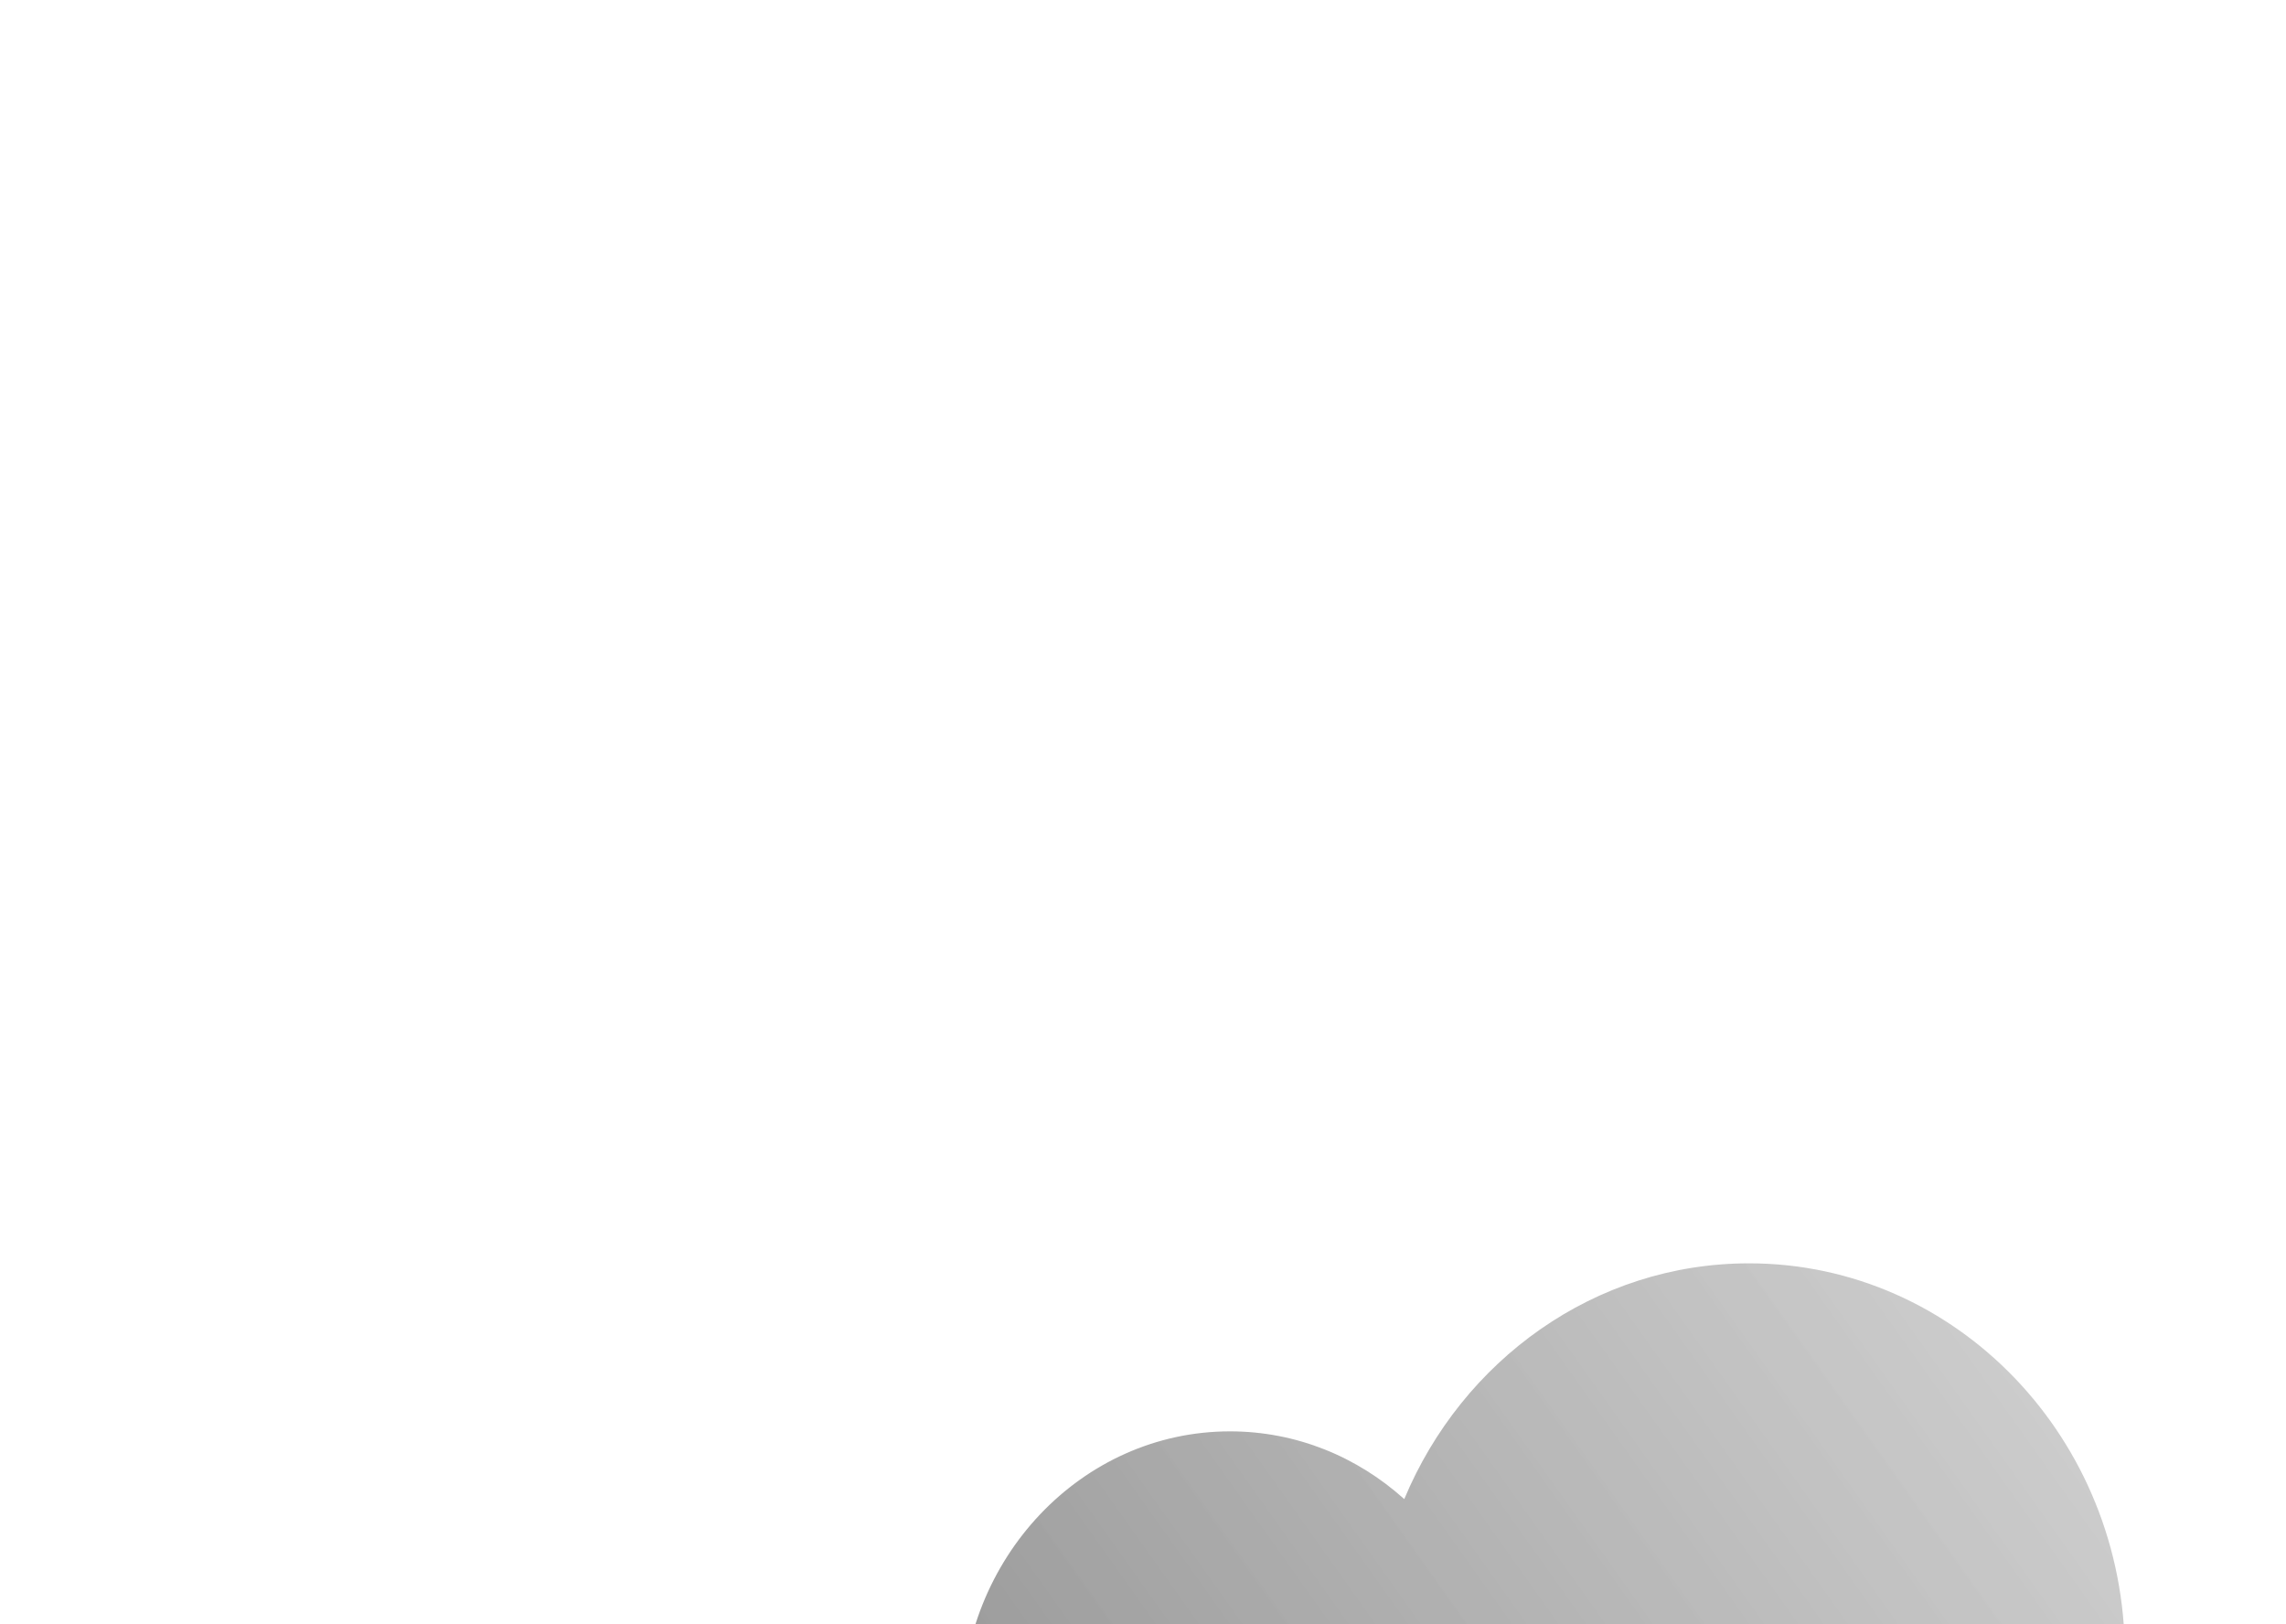 <svg width="38" height="27" viewBox="0 0 38 27" fill="none" xmlns="http://www.w3.org/2000/svg">
<g filter="url(#filter0_bi_232_763)">
<g filter="url(#filter1_i_232_763)">
<path d="M35.229 7.645C35.29 7.279 35.322 6.902 35.322 6.517C35.322 2.918 32.525 0 29.074 0C26.509 0 24.305 1.613 23.343 3.919C22.563 3.217 21.552 2.793 20.446 2.793C17.982 2.793 15.983 4.9 15.983 7.5C15.983 7.645 15.99 7.788 16.002 7.929C14.816 8.535 14 9.806 14 11.276C14 13.333 15.598 15 17.57 15H34.43C36.401 15 38 13.333 38 11.276C38 9.506 36.816 8.024 35.229 7.645Z" fill="url(#paint0_linear_232_763)"/>
</g>
</g>
<g filter="url(#filter2_bi_232_763)">
<g filter="url(#filter3_i_232_763)">
<path d="M25.457 16.704C25.53 16.191 25.569 15.663 25.569 15.124C25.569 10.085 22.214 6 18.076 6C15 6 12.357 8.258 11.203 11.487C10.269 10.504 9.056 9.91 7.73 9.91C4.774 9.91 2.378 12.861 2.378 16.5C2.378 16.703 2.386 16.903 2.4 17.101C0.979 17.949 0 19.729 0 21.786C0 24.666 1.917 27 4.281 27H24.498C26.863 27 28.78 24.666 28.78 21.786C28.78 19.308 27.36 17.234 25.457 16.704Z" fill="url(#paint1_linear_232_763)"/>
</g>
</g>
<defs>
<filter id="filter0_bi_232_763" x="4" y="-10" width="44" height="35" filterUnits="userSpaceOnUse" color-interpolation-filters="sRGB">
<feFlood flood-opacity="0" result="BackgroundImageFix"/>
<feGaussianBlur in="BackgroundImageFix" stdDeviation="5"/>
<feComposite in2="SourceAlpha" operator="in" result="effect1_backgroundBlur_232_763"/>
<feBlend mode="normal" in="SourceGraphic" in2="effect1_backgroundBlur_232_763" result="shape"/>
<feColorMatrix in="SourceAlpha" type="matrix" values="0 0 0 0 0 0 0 0 0 0 0 0 0 0 0 0 0 0 127 0" result="hardAlpha"/>
<feOffset dy="10"/>
<feGaussianBlur stdDeviation="9"/>
<feComposite in2="hardAlpha" operator="arithmetic" k2="-1" k3="1"/>
<feColorMatrix type="matrix" values="0 0 0 0 0 0 0 0 0 0 0 0 0 0 0 0 0 0 0.15 0"/>
<feBlend mode="normal" in2="shape" result="effect2_innerShadow_232_763"/>
</filter>
<filter id="filter1_i_232_763" x="14" y="0" width="24" height="25" filterUnits="userSpaceOnUse" color-interpolation-filters="sRGB">
<feFlood flood-opacity="0" result="BackgroundImageFix"/>
<feBlend mode="normal" in="SourceGraphic" in2="BackgroundImageFix" result="shape"/>
<feColorMatrix in="SourceAlpha" type="matrix" values="0 0 0 0 0 0 0 0 0 0 0 0 0 0 0 0 0 0 127 0" result="hardAlpha"/>
<feOffset dy="11"/>
<feGaussianBlur stdDeviation="5"/>
<feComposite in2="hardAlpha" operator="arithmetic" k2="-1" k3="1"/>
<feColorMatrix type="matrix" values="0 0 0 0 1 0 0 0 0 1 0 0 0 0 1 0 0 0 1 0"/>
<feBlend mode="normal" in2="shape" result="effect1_innerShadow_232_763"/>
</filter>
<filter id="filter2_bi_232_763" x="-10" y="-4" width="48.779" height="41" filterUnits="userSpaceOnUse" color-interpolation-filters="sRGB">
<feFlood flood-opacity="0" result="BackgroundImageFix"/>
<feGaussianBlur in="BackgroundImageFix" stdDeviation="5"/>
<feComposite in2="SourceAlpha" operator="in" result="effect1_backgroundBlur_232_763"/>
<feBlend mode="normal" in="SourceGraphic" in2="effect1_backgroundBlur_232_763" result="shape"/>
<feColorMatrix in="SourceAlpha" type="matrix" values="0 0 0 0 0 0 0 0 0 0 0 0 0 0 0 0 0 0 127 0" result="hardAlpha"/>
<feOffset dy="10"/>
<feGaussianBlur stdDeviation="9"/>
<feComposite in2="hardAlpha" operator="arithmetic" k2="-1" k3="1"/>
<feColorMatrix type="matrix" values="0 0 0 0 0 0 0 0 0 0 0 0 0 0 0 0 0 0 0.1 0"/>
<feBlend mode="normal" in2="shape" result="effect2_innerShadow_232_763"/>
</filter>
<filter id="filter3_i_232_763" x="0" y="6" width="28.779" height="31" filterUnits="userSpaceOnUse" color-interpolation-filters="sRGB">
<feFlood flood-opacity="0" result="BackgroundImageFix"/>
<feBlend mode="normal" in="SourceGraphic" in2="BackgroundImageFix" result="shape"/>
<feColorMatrix in="SourceAlpha" type="matrix" values="0 0 0 0 0 0 0 0 0 0 0 0 0 0 0 0 0 0 127 0" result="hardAlpha"/>
<feOffset dy="11"/>
<feGaussianBlur stdDeviation="5"/>
<feComposite in2="hardAlpha" operator="arithmetic" k2="-1" k3="1"/>
<feColorMatrix type="matrix" values="0 0 0 0 1 0 0 0 0 1 0 0 0 0 1 0 0 0 1 0"/>
<feBlend mode="normal" in2="shape" result="effect1_innerShadow_232_763"/>
</filter>
<linearGradient id="paint0_linear_232_763" x1="15.527" y1="13.661" x2="40.619" y2="-4.162" gradientUnits="userSpaceOnUse">
<stop stop-color="#8E8E8E"/>
<stop offset="1" stop-color="#DEDEDE" stop-opacity="0.85"/>
</linearGradient>
<linearGradient id="paint1_linear_232_763" x1="1.831" y1="25.125" x2="34.871" y2="5.023" gradientUnits="userSpaceOnUse">
<stop stop-color="#8E8E8E" stop-opacity="0.8"/>
<stop offset="1" stop-color="#DEDEDE" stop-opacity="0.9"/>
</linearGradient>
</defs>
</svg>
